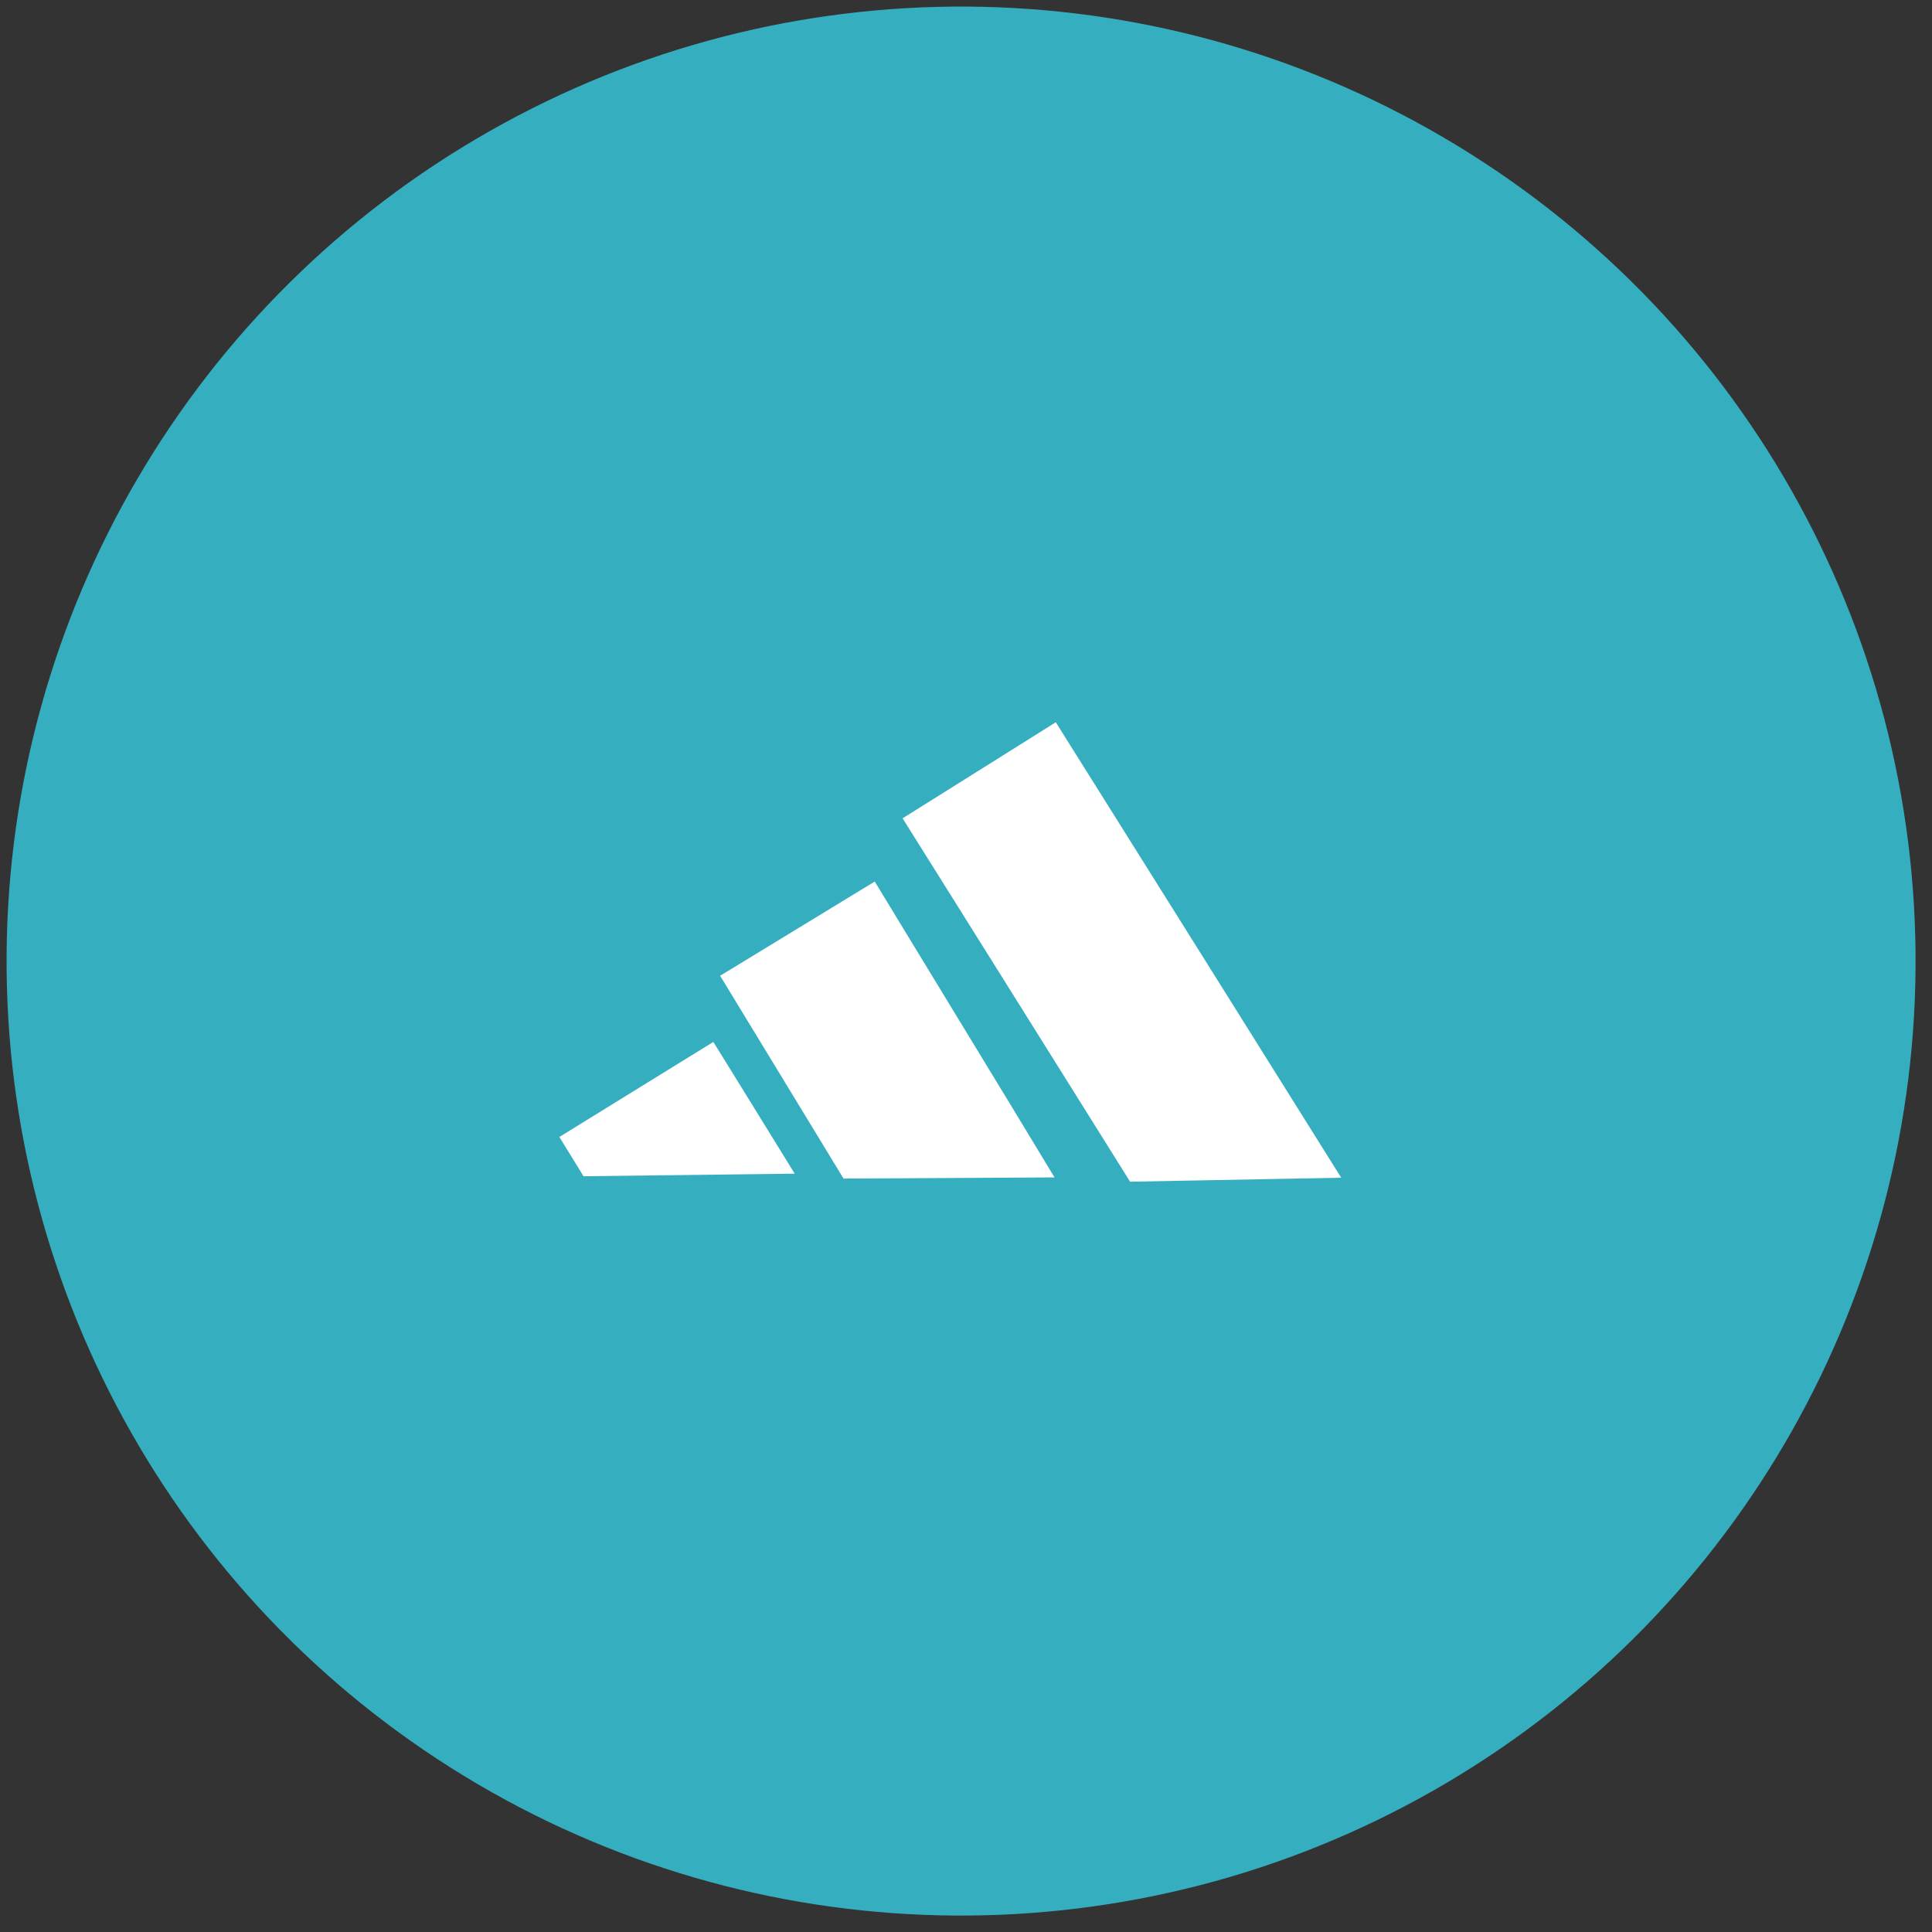 <svg width="84" height="84" fill="none" xmlns="http://www.w3.org/2000/svg"><rect width="100%" height="100%" fill="#333333" stroke="none"/><circle cx="41.786" cy="41.786" r="41.5" transform="rotate(.396 41.786 41.786)" fill="#35AFBF"/><path d="M52.42 41.792l-6.516-10.39-2.573 1.615-4.087 2.562 4.263 6.805 5.628 8.994 3.464-.065 5.715-.108-5.894-9.413zm-8.832 5.668l-5.556-9.132-6.502 3.963-.222.133.225.368 5.142 8.45 6.934-.038 2.24-.012-2.26-3.733zm-10.953.46l-1.62-2.619-6.695 4.133 1.051 1.707 7.302-.089 1.879-.023-1.917-3.109z" fill="#fff"/></svg>